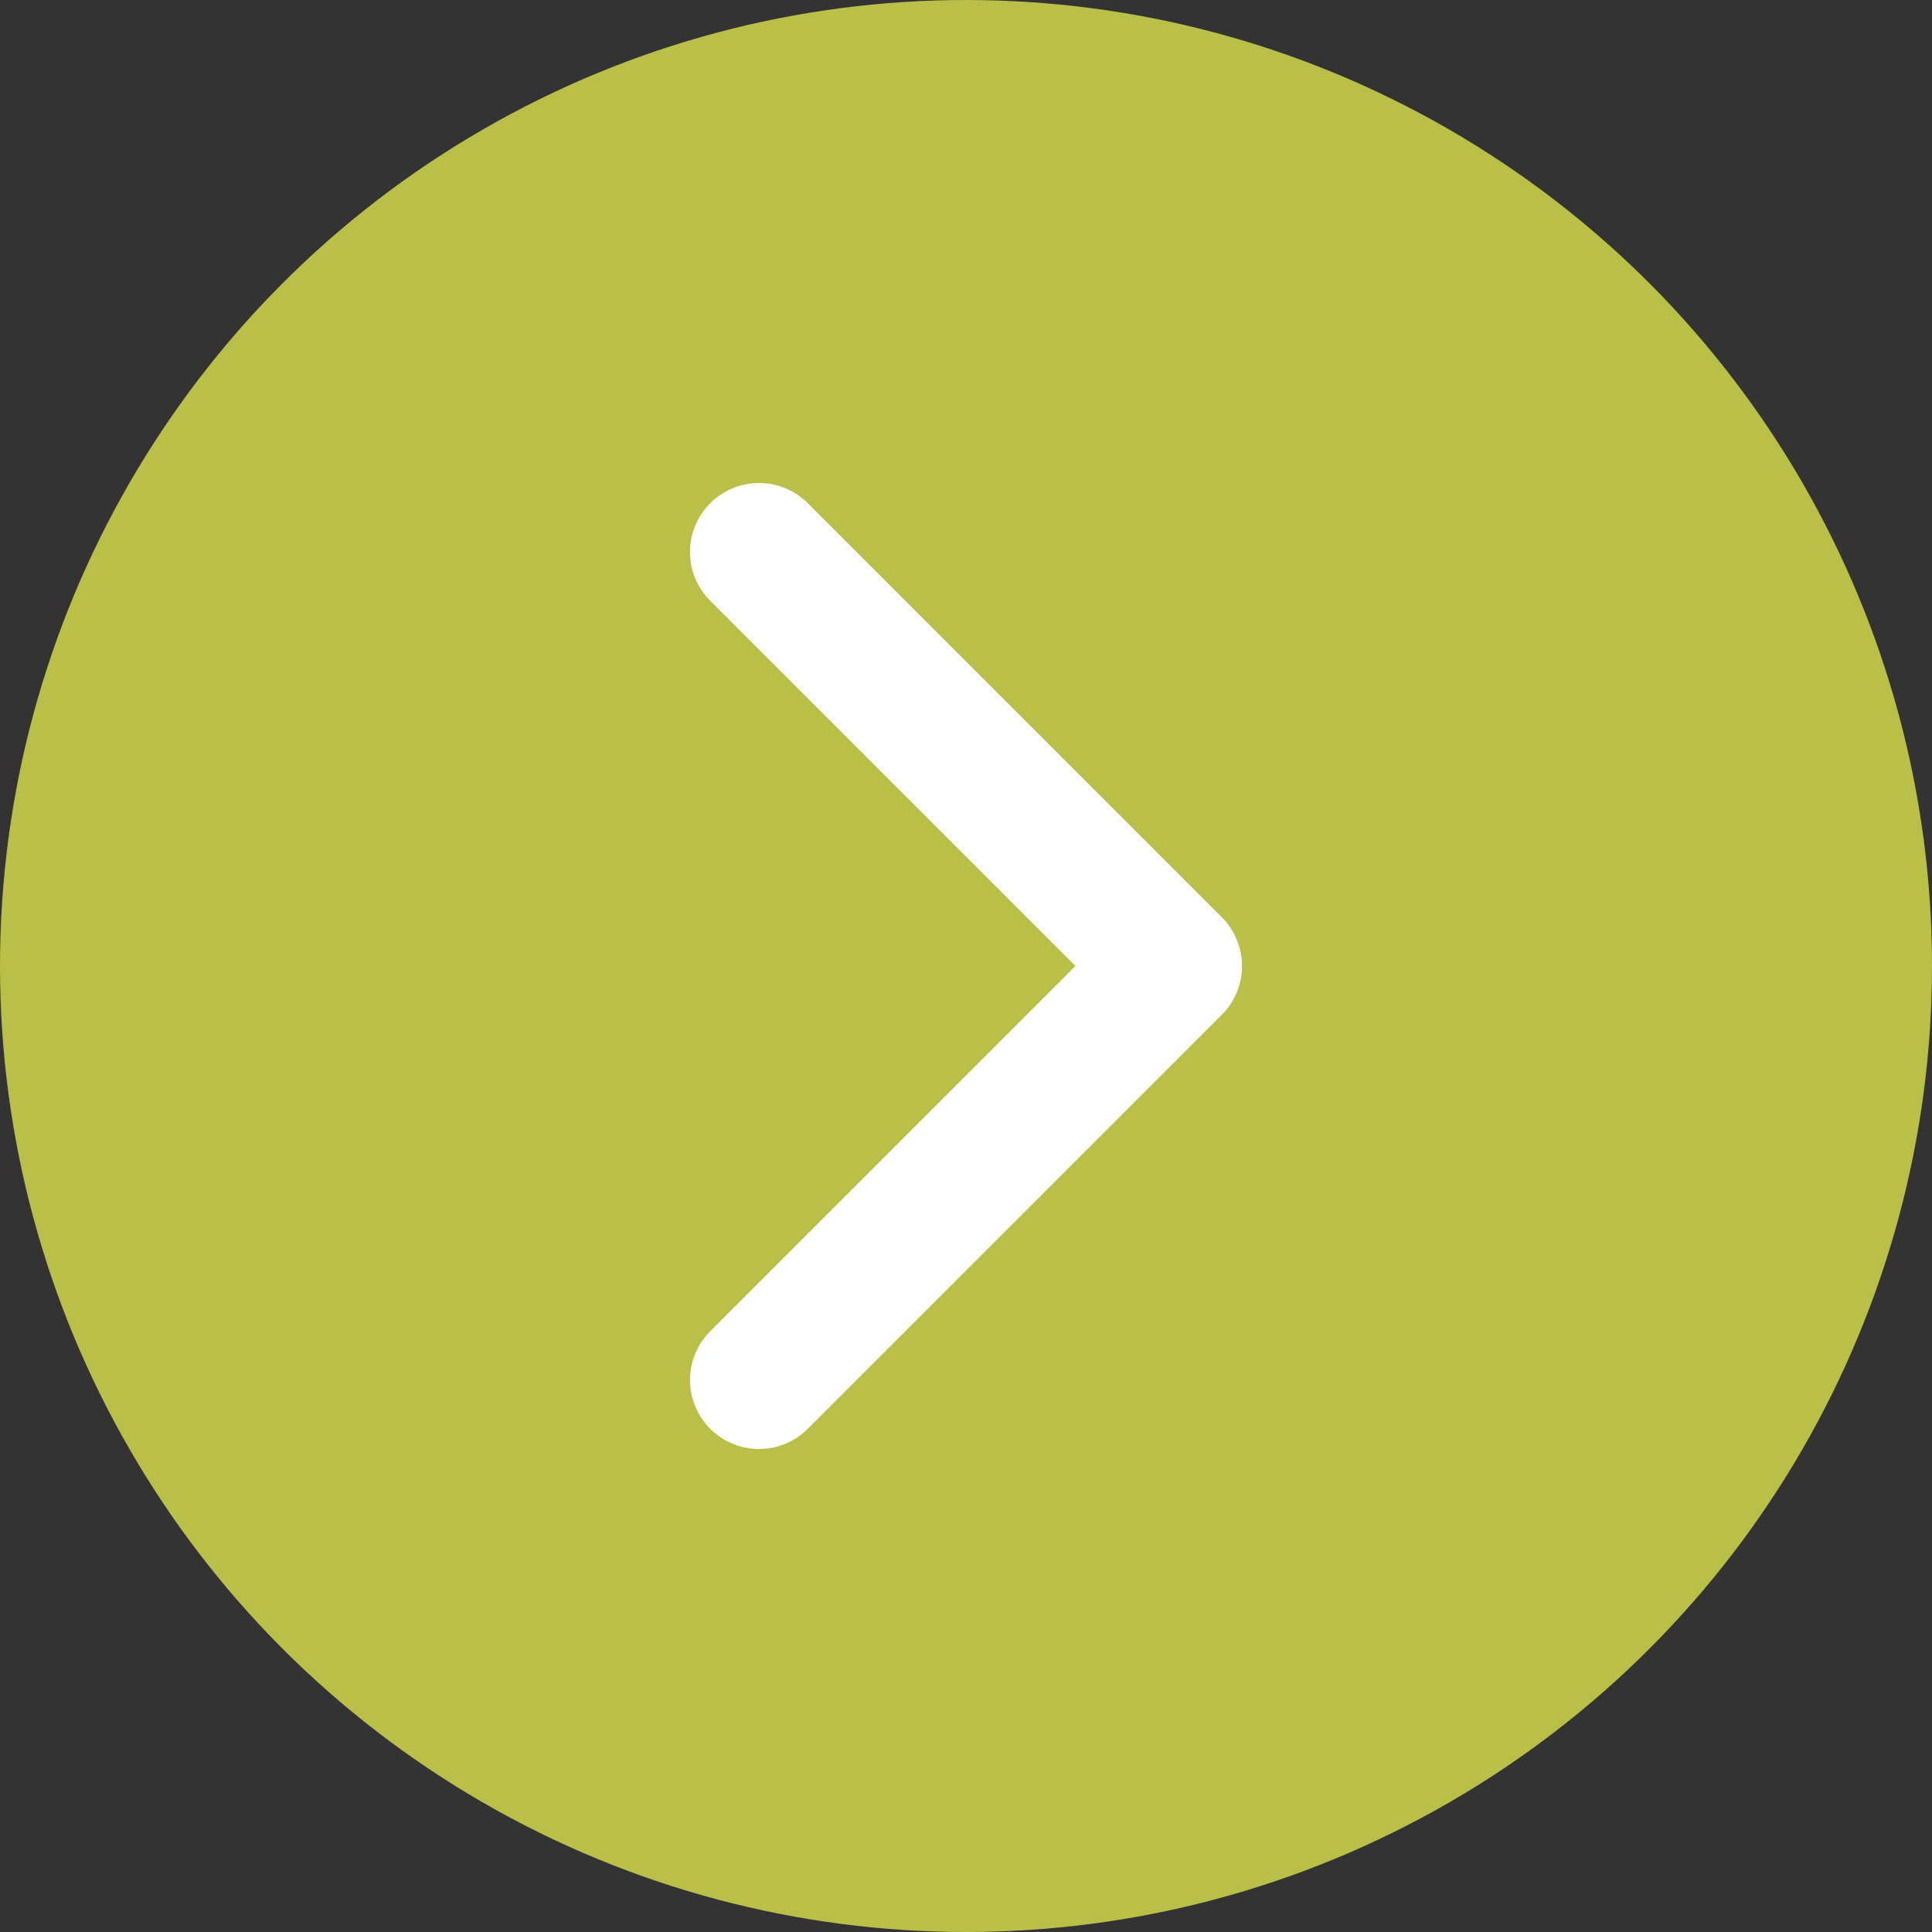 <svg width="28" height="28" viewBox="0 0 28 28" fill="none" xmlns="http://www.w3.org/2000/svg">
<rect x="0" y="0" width="28" height="28" fill="#333333" stroke="none"/>
<circle cx="14" cy="14" r="14" fill="#BABF47"/>
<path d="M11 8L17 14L11 20" stroke="white" stroke-width="2" stroke-linecap="round" stroke-linejoin="round"/>
</svg>
